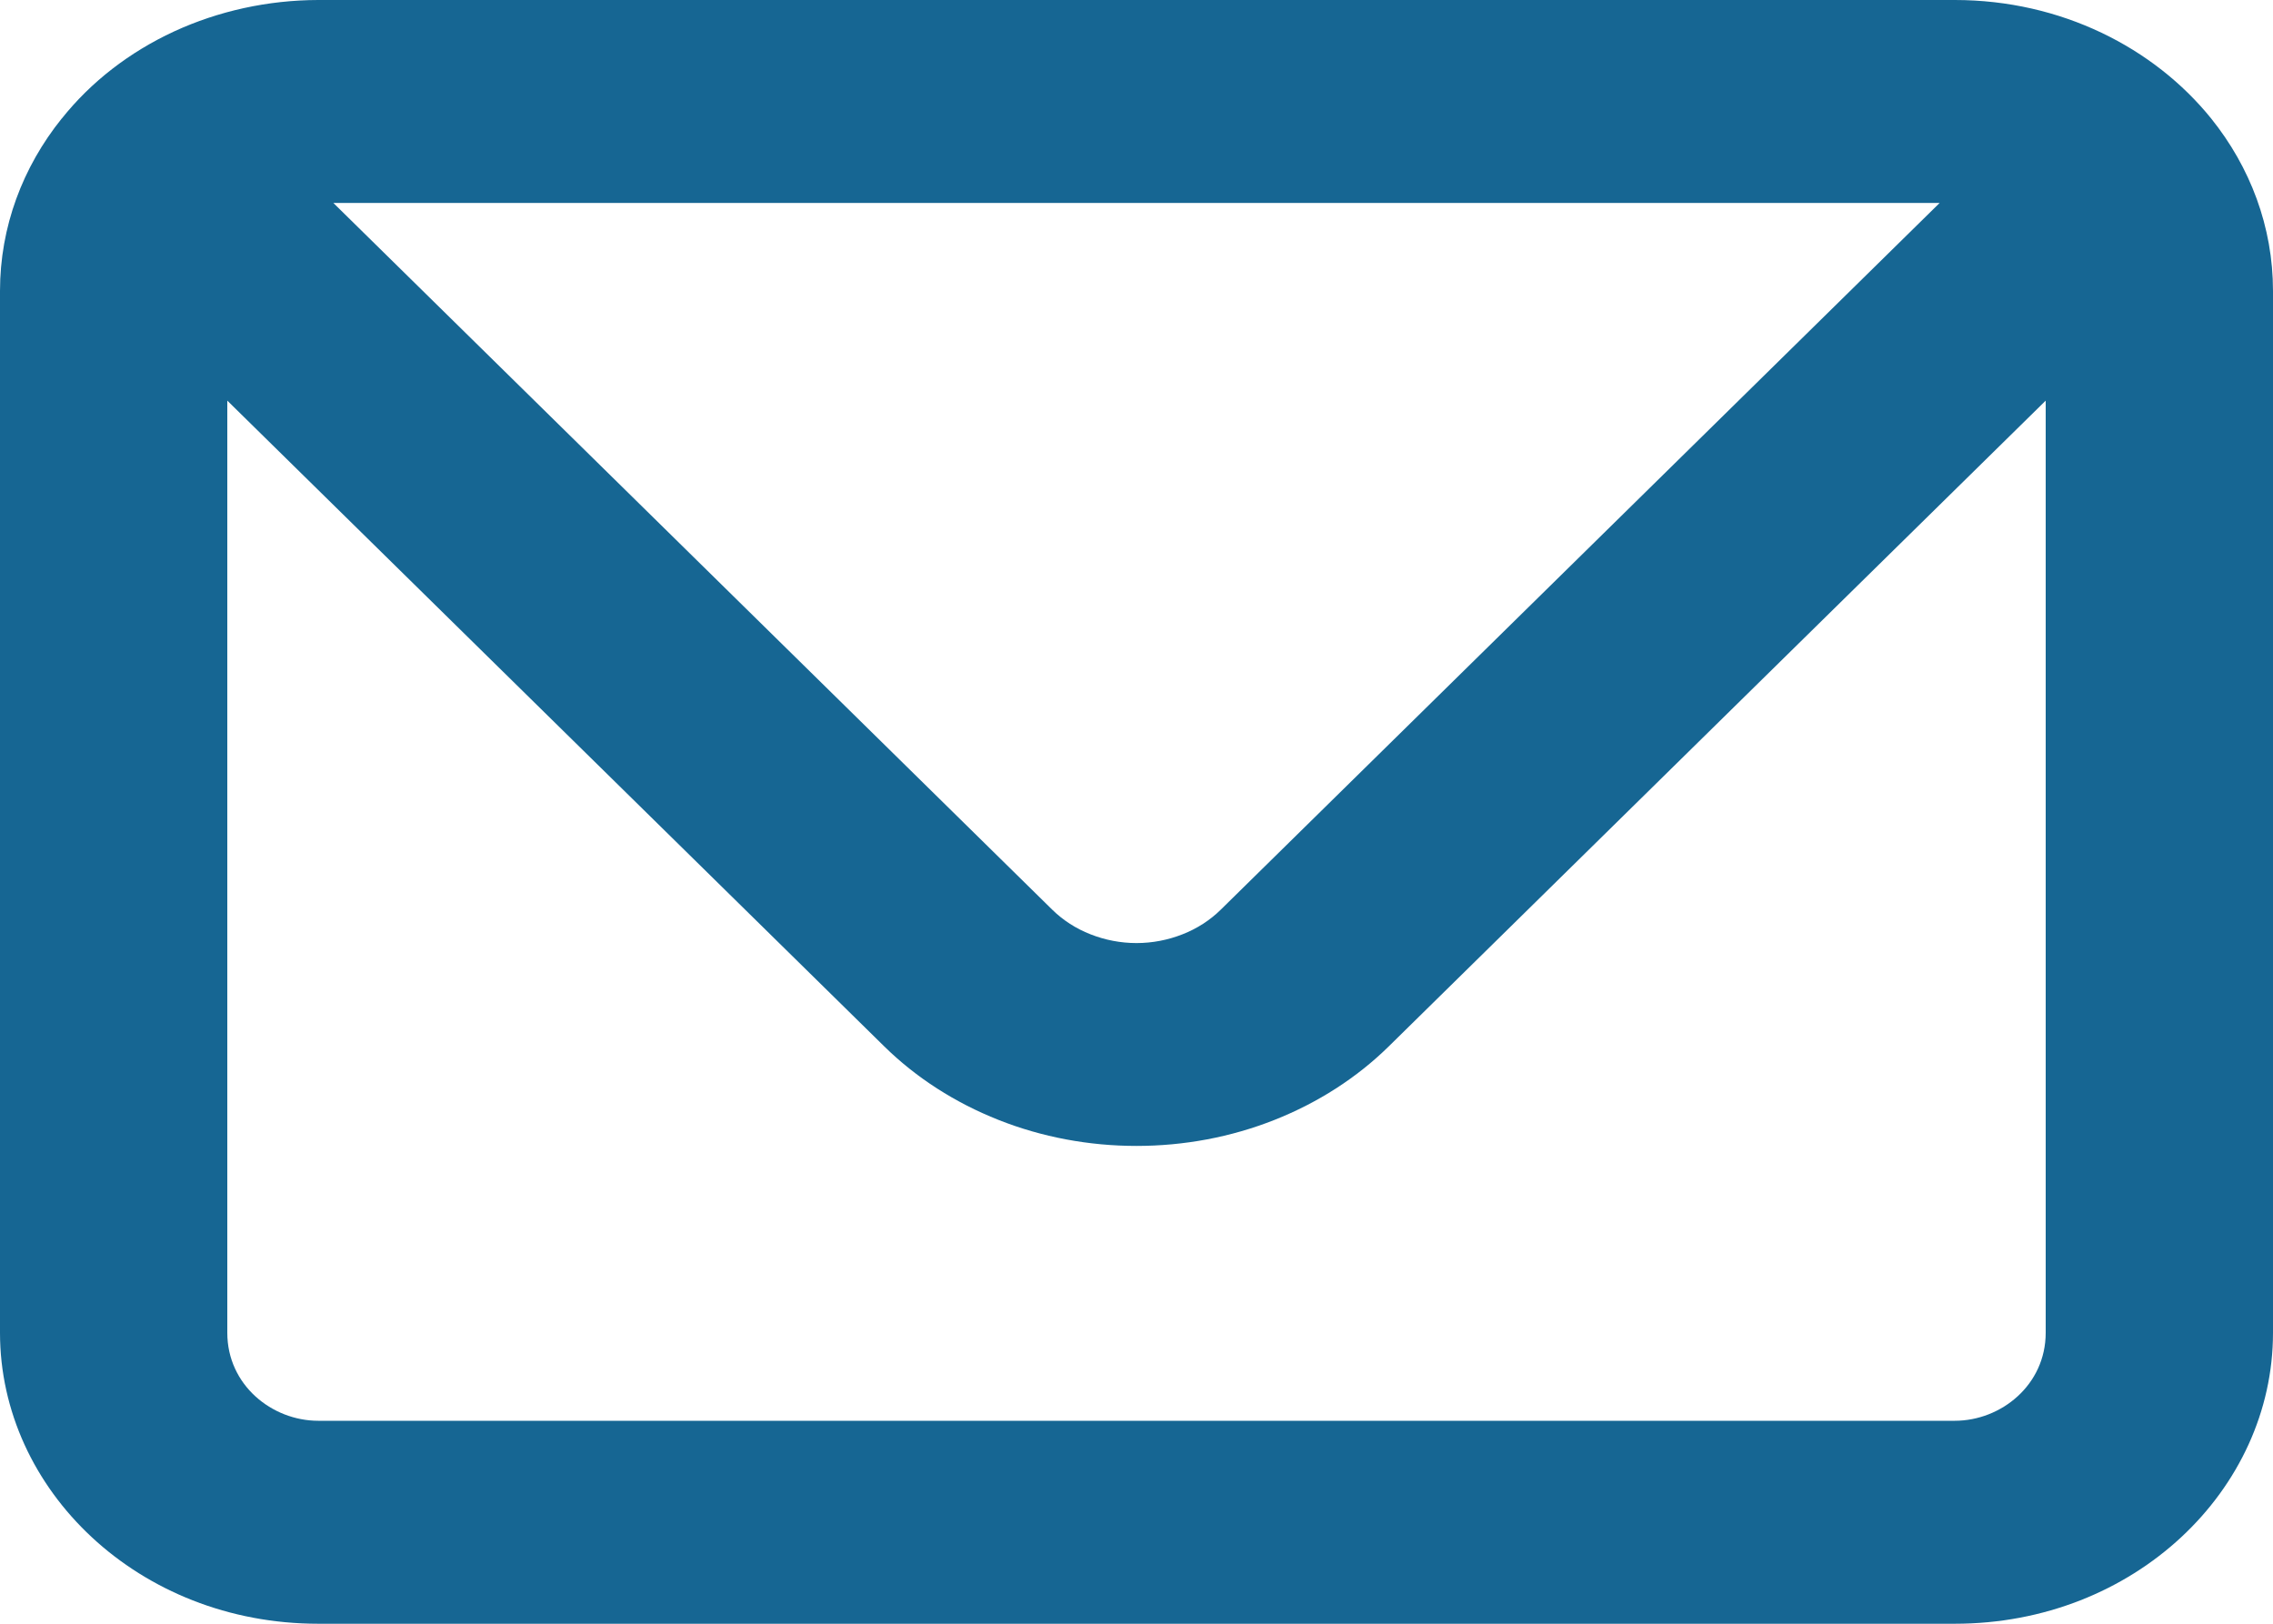 <svg width="21" height="15" viewBox="0 0 21 15" fill="none" xmlns="http://www.w3.org/2000/svg">
<path fill-rule="evenodd" clip-rule="evenodd" d="M0.571 1.095C0.84 0.757 1.195 0.482 1.607 0.291C2.019 0.101 2.476 0.001 2.94 0H18.06C19.043 0 19.901 0.441 20.429 1.095C20.789 1.543 21 2.095 21 2.688V12.312C21 13.764 19.719 15 18.06 15H2.94C1.281 15 0 13.764 0 12.312V2.688C0 2.095 0.21 1.543 0.571 1.094V1.095ZM3.08 1.875L9.723 8.405C9.821 8.501 9.941 8.579 10.075 8.631C10.209 8.684 10.354 8.712 10.5 8.712C10.646 8.712 10.791 8.684 10.925 8.631C11.059 8.579 11.179 8.501 11.277 8.405L17.92 1.875H3.08ZM18.9 3.701L12.831 9.666C12.536 9.956 12.176 10.187 11.774 10.346C11.373 10.505 10.939 10.586 10.5 10.586C10.061 10.586 9.627 10.505 9.226 10.346C8.824 10.187 8.464 9.956 8.169 9.666L2.1 3.701V12.312C2.1 12.794 2.512 13.125 2.94 13.125H18.06C18.488 13.125 18.9 12.794 18.9 12.312V3.701Z" fill="#166693"/>
</svg>
